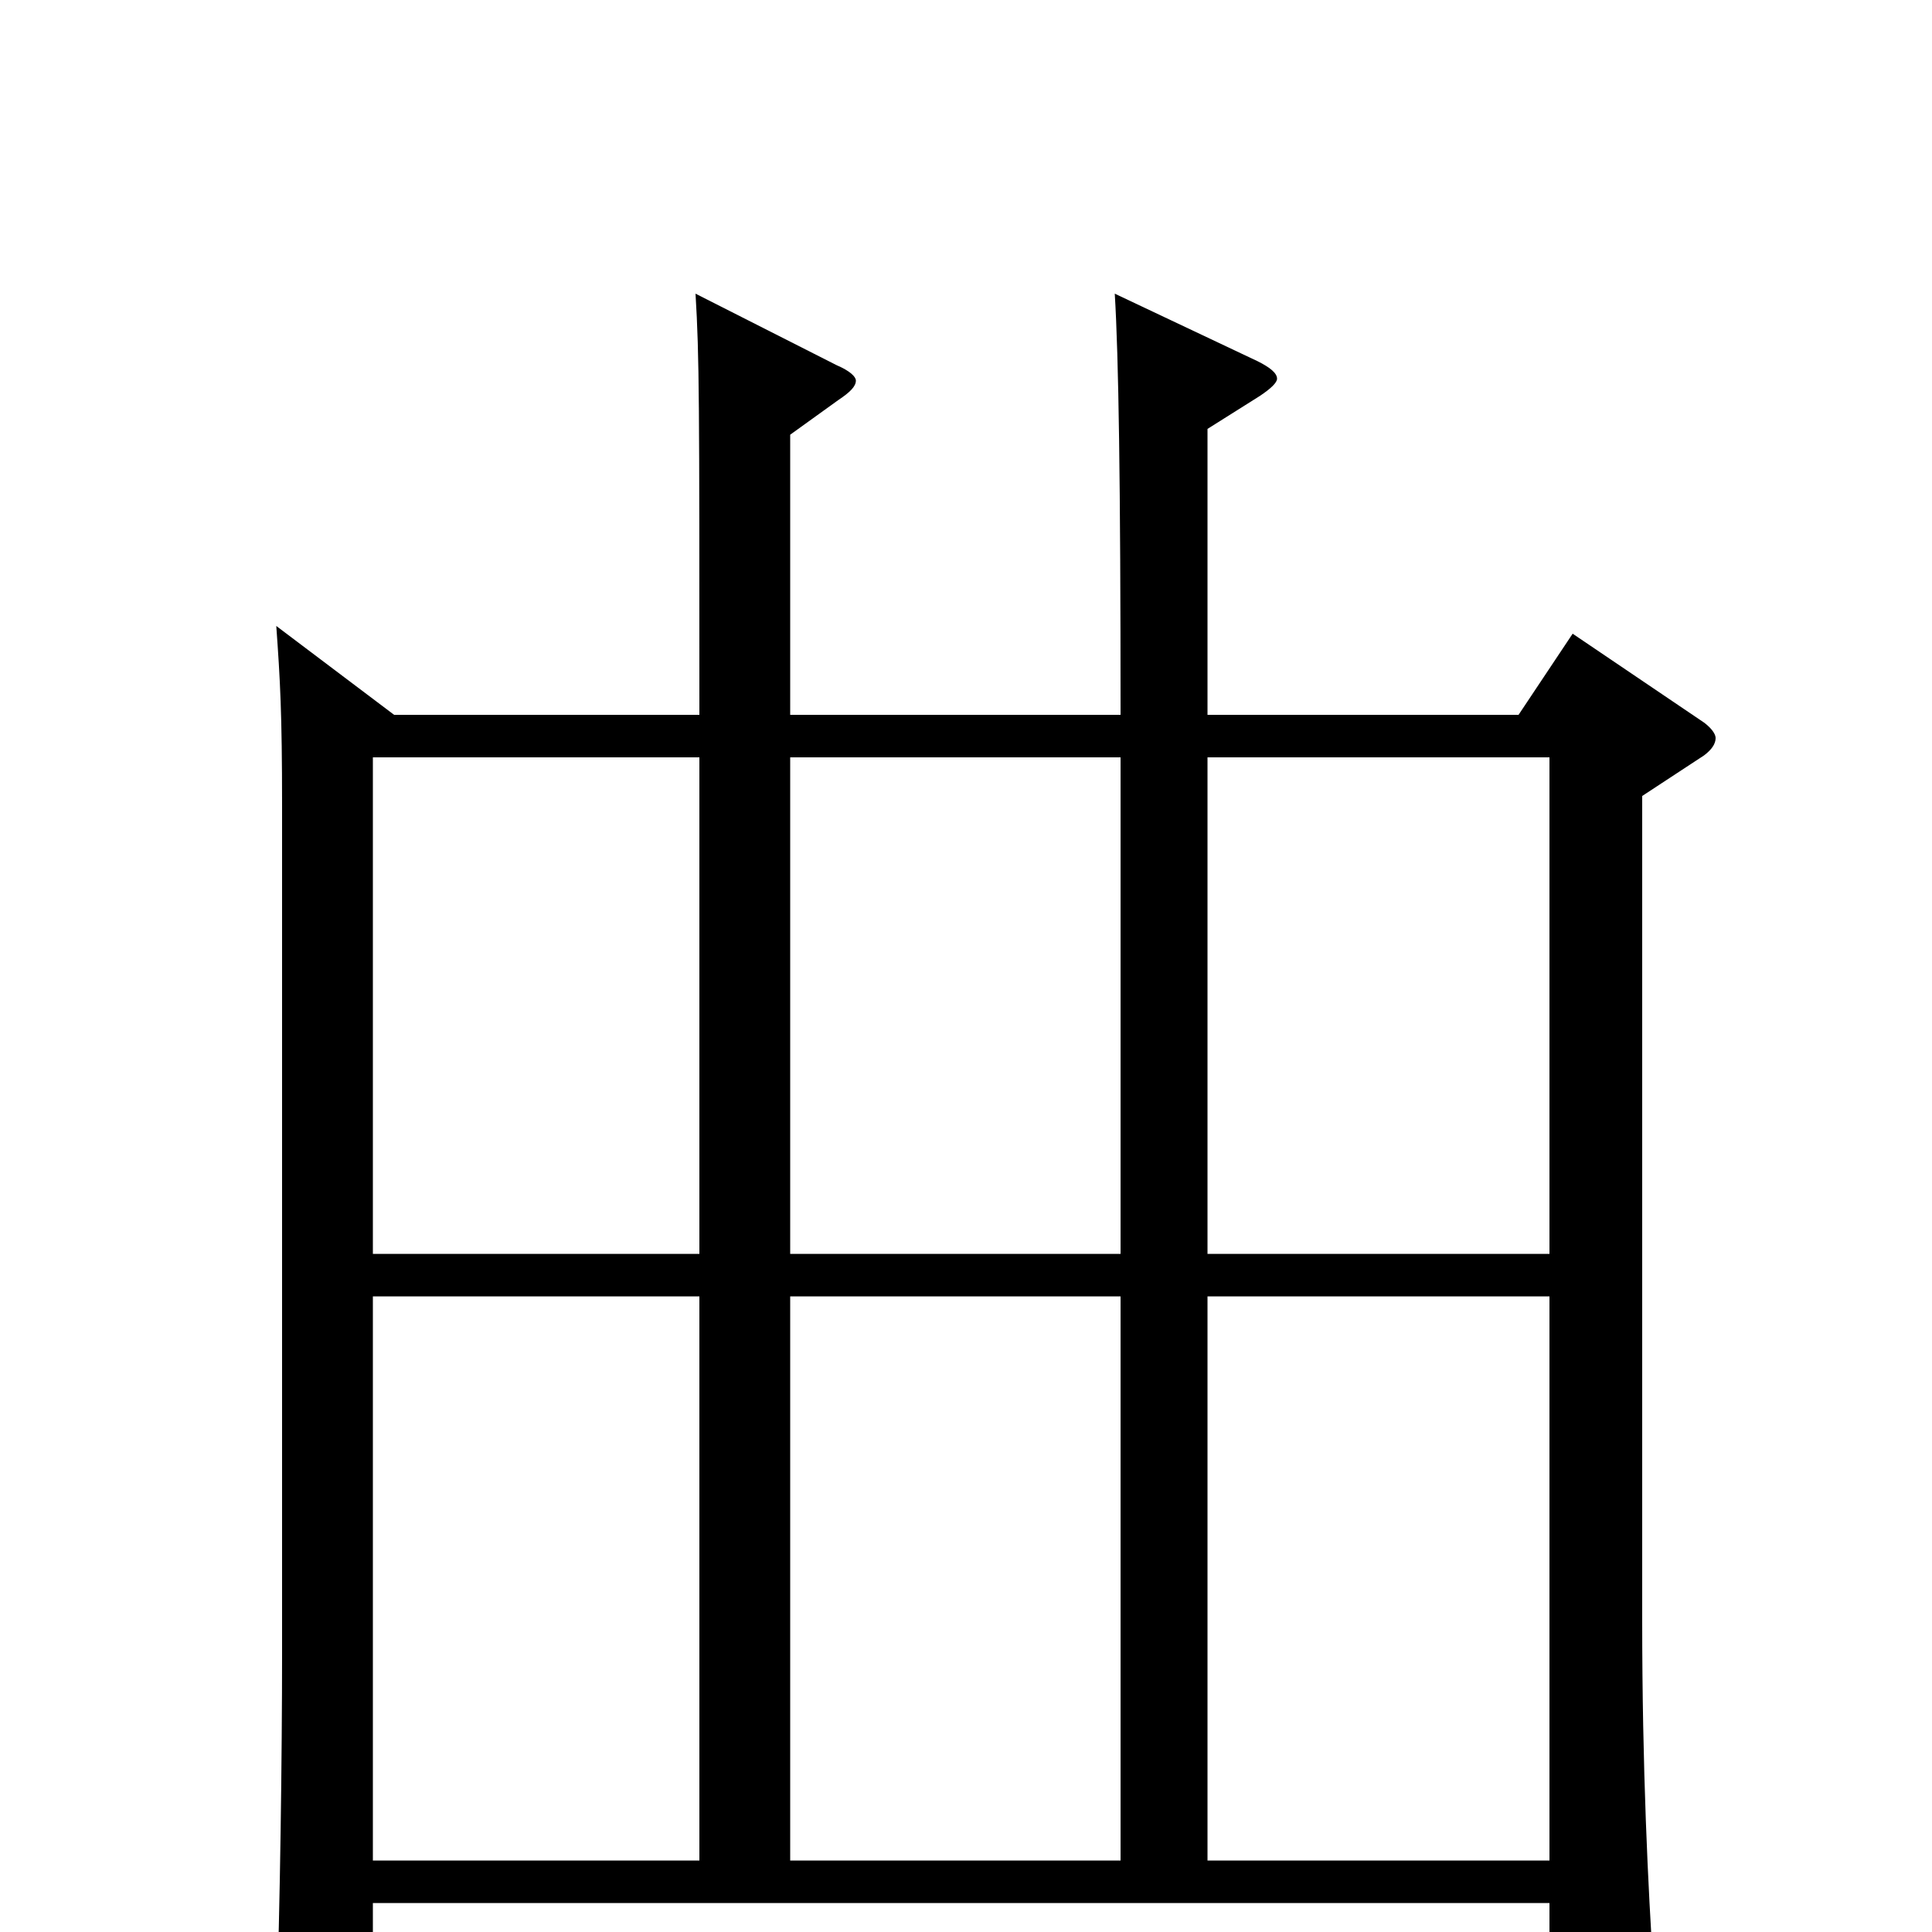 <svg xmlns="http://www.w3.org/2000/svg" viewBox="0 -1000 1000 1000">
	<path fill="#000000" d="M814 -672L786 -630H625V-778L652 -795C658 -799 661 -802 661 -804C661 -807 657 -810 651 -813L577 -848C579 -815 580 -751 580 -630H409V-775L434 -793C440 -797 443 -800 443 -803C443 -805 440 -808 433 -811L360 -848C362 -815 362 -792 362 -630H204L143 -676C145 -648 146 -631 146 -583V-144C146 -93 145 -12 143 42V52C143 66 144 71 151 71C156 71 162 69 172 65C192 57 193 54 193 42V-15H802V49C802 57 803 62 810 62C815 62 822 60 832 56C853 48 856 44 856 30V22C853 -23 850 -85 850 -161V-588L882 -609C886 -612 888 -615 888 -618C888 -620 886 -623 882 -626ZM409 -351V-608H580V-351ZM409 -37V-329H580V-37ZM625 -351V-608H802V-351ZM625 -37V-329H802V-37ZM193 -351V-608H362V-351ZM193 -37V-329H362V-37Z"/>
</svg>